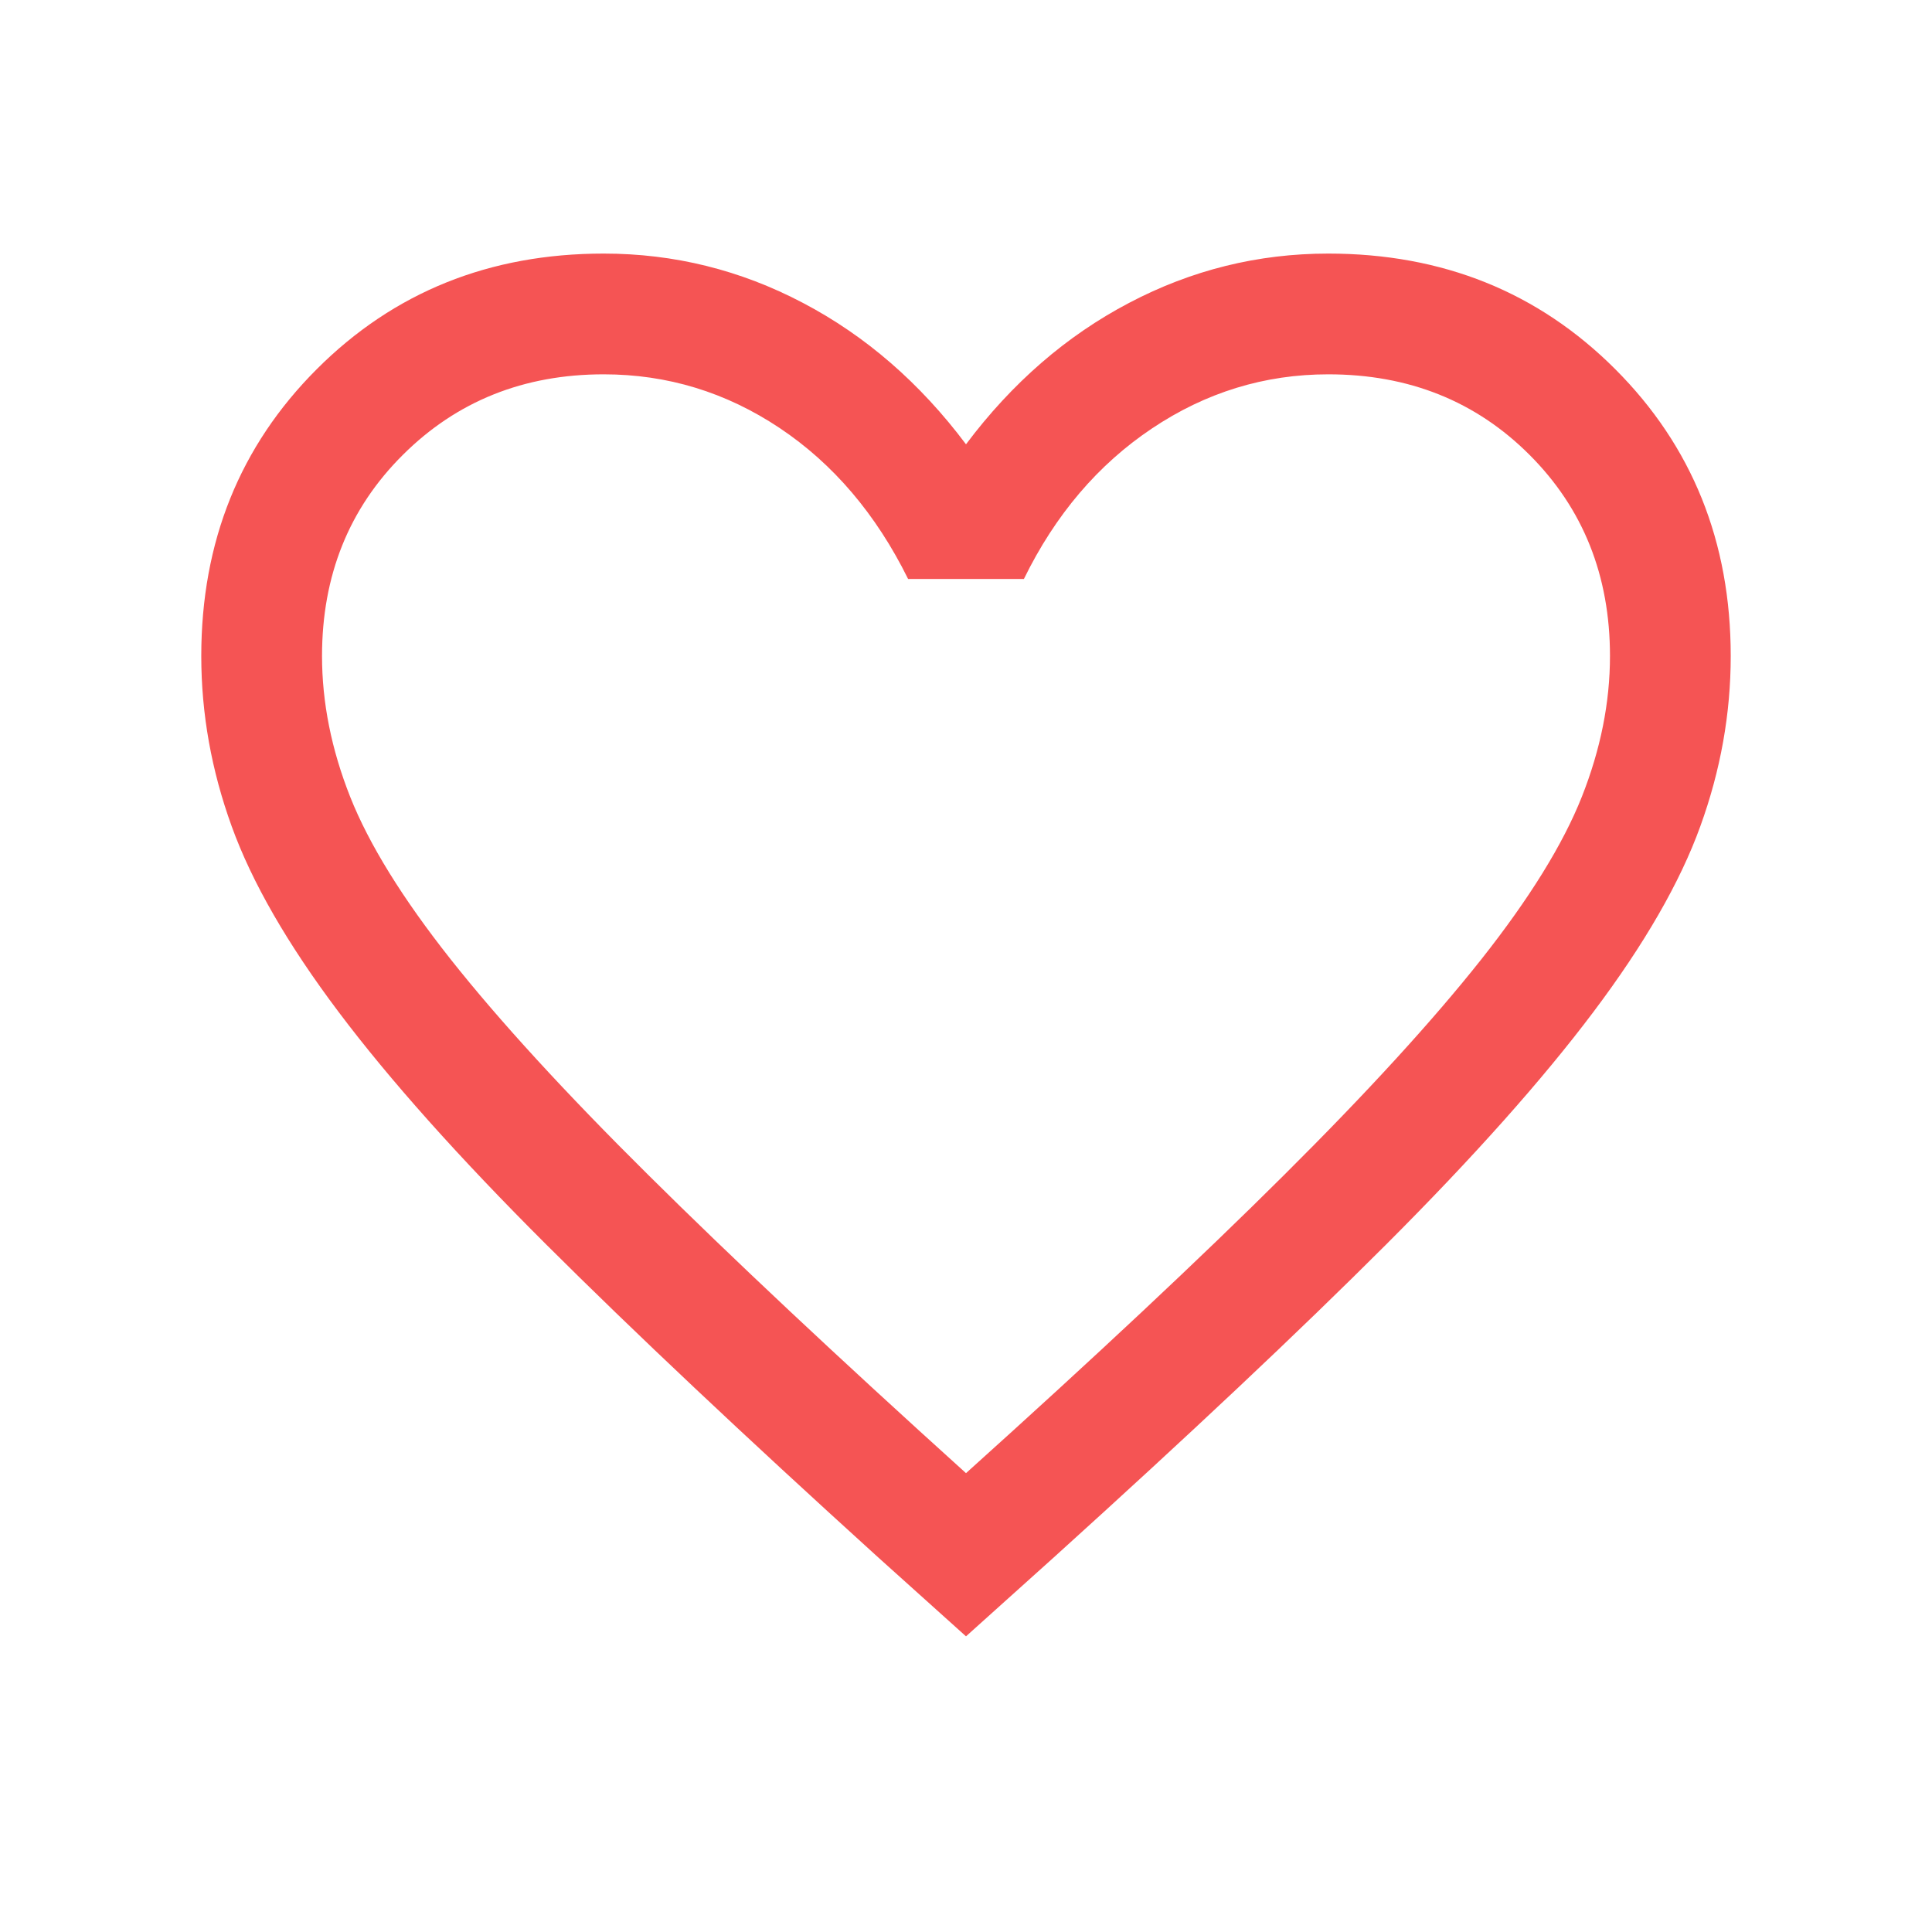 <svg width="28" height="28" viewBox="0 0 28 28" fill="none" xmlns="http://www.w3.org/2000/svg">
<path d="M14 23.715L12.712 22.557C10.778 20.802 9.179 19.295 7.914 18.034C6.65 16.773 5.648 15.651 4.908 14.667C4.168 13.684 3.651 12.787 3.358 11.976C3.064 11.165 2.917 10.343 2.917 9.508C2.917 7.853 3.475 6.466 4.591 5.35C5.708 4.233 7.094 3.675 8.75 3.675C9.768 3.675 10.731 3.913 11.637 4.39C12.544 4.866 13.332 5.549 14 6.439C14.668 5.549 15.456 4.866 16.363 4.39C17.269 3.913 18.232 3.675 19.25 3.675C20.906 3.675 22.292 4.233 23.409 5.35C24.525 6.466 25.083 7.853 25.083 9.508C25.083 10.343 24.936 11.165 24.642 11.976C24.349 12.787 23.832 13.684 23.092 14.667C22.352 15.651 21.352 16.773 20.091 18.034C18.83 19.295 17.229 20.802 15.288 22.557L14 23.715ZM14 21.35C15.867 19.67 17.403 18.231 18.608 17.031C19.814 15.832 20.767 14.789 21.467 13.905C22.167 13.02 22.653 12.234 22.925 11.548C23.197 10.861 23.333 10.181 23.333 9.508C23.333 8.342 22.944 7.369 22.167 6.592C21.389 5.814 20.417 5.425 19.25 5.425C18.329 5.425 17.477 5.686 16.696 6.209C15.914 6.732 15.295 7.459 14.839 8.391H13.161C12.697 7.452 12.076 6.722 11.299 6.203C10.521 5.684 9.671 5.425 8.75 5.425C7.591 5.425 6.62 5.814 5.839 6.592C5.057 7.369 4.667 8.342 4.667 9.508C4.667 10.181 4.803 10.861 5.075 11.548C5.347 12.234 5.833 13.02 6.533 13.905C7.233 14.789 8.186 15.83 9.392 17.025C10.597 18.221 12.133 19.663 14 21.35Z" fill="#F55454"/>
</svg>
